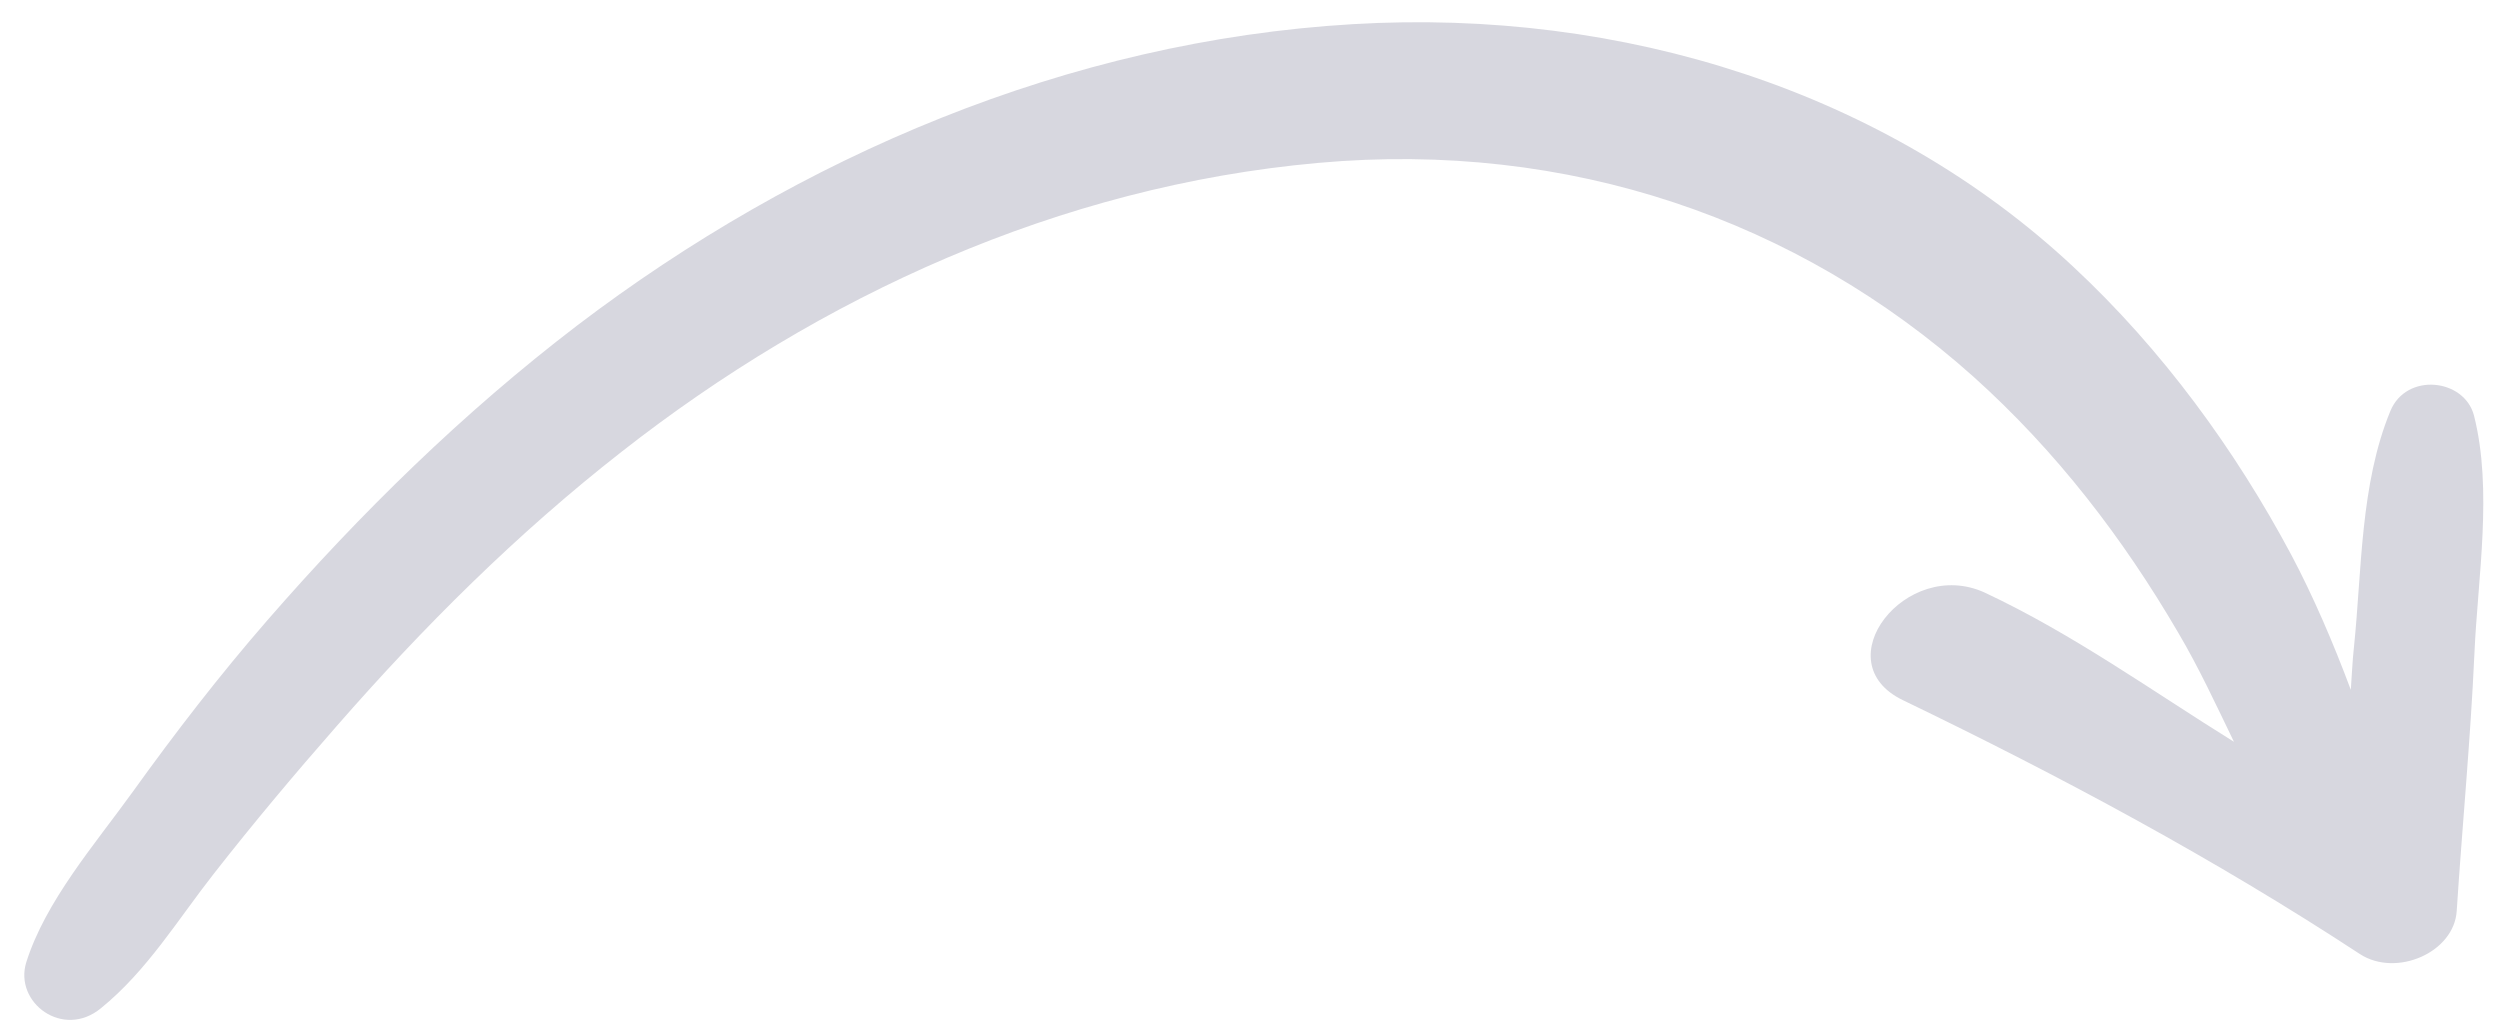 <svg viewBox="0 0 71 29" fill="none" xmlns="http://www.w3.org/2000/svg">
<path d="M54.049 19.888C58.545 22.058 62.902 24.393 67.021 27.095C68.054 27.766 69.702 27.051 69.771 25.866C69.929 23.435 70.163 21.004 70.273 18.568C70.37 16.386 70.797 13.918 70.261 11.8C69.986 10.749 68.339 10.57 67.886 11.674C67.031 13.747 67.077 16.196 66.854 18.36C66.808 18.773 66.793 19.181 66.763 19.591C66.267 18.261 65.694 16.93 65.075 15.762C63.484 12.781 61.412 9.932 58.879 7.574C53.566 2.613 46.112 0.231 38.422 0.686C30.322 1.163 22.689 4.455 16.398 9.239C13.146 11.722 10.227 14.588 7.599 17.609C6.235 19.177 4.975 20.811 3.769 22.489C2.672 24.008 1.295 25.593 0.746 27.329C0.392 28.471 1.788 29.52 2.866 28.634C4.185 27.562 5.05 26.115 6.079 24.805C7.194 23.381 8.362 21.988 9.564 20.618C12.017 17.811 14.669 15.162 17.656 12.828C23.281 8.42 30.082 5.284 37.442 4.626C44.559 3.985 51.053 6.24 56.038 10.691C58.405 12.815 60.3 15.292 61.864 17.972C62.45 18.964 62.942 20.03 63.444 21.067C61.114 19.62 58.891 18.014 56.363 16.828C54.128 15.811 51.787 18.806 54.049 19.888Z" fill="#D7D7DF"/>
</svg>
